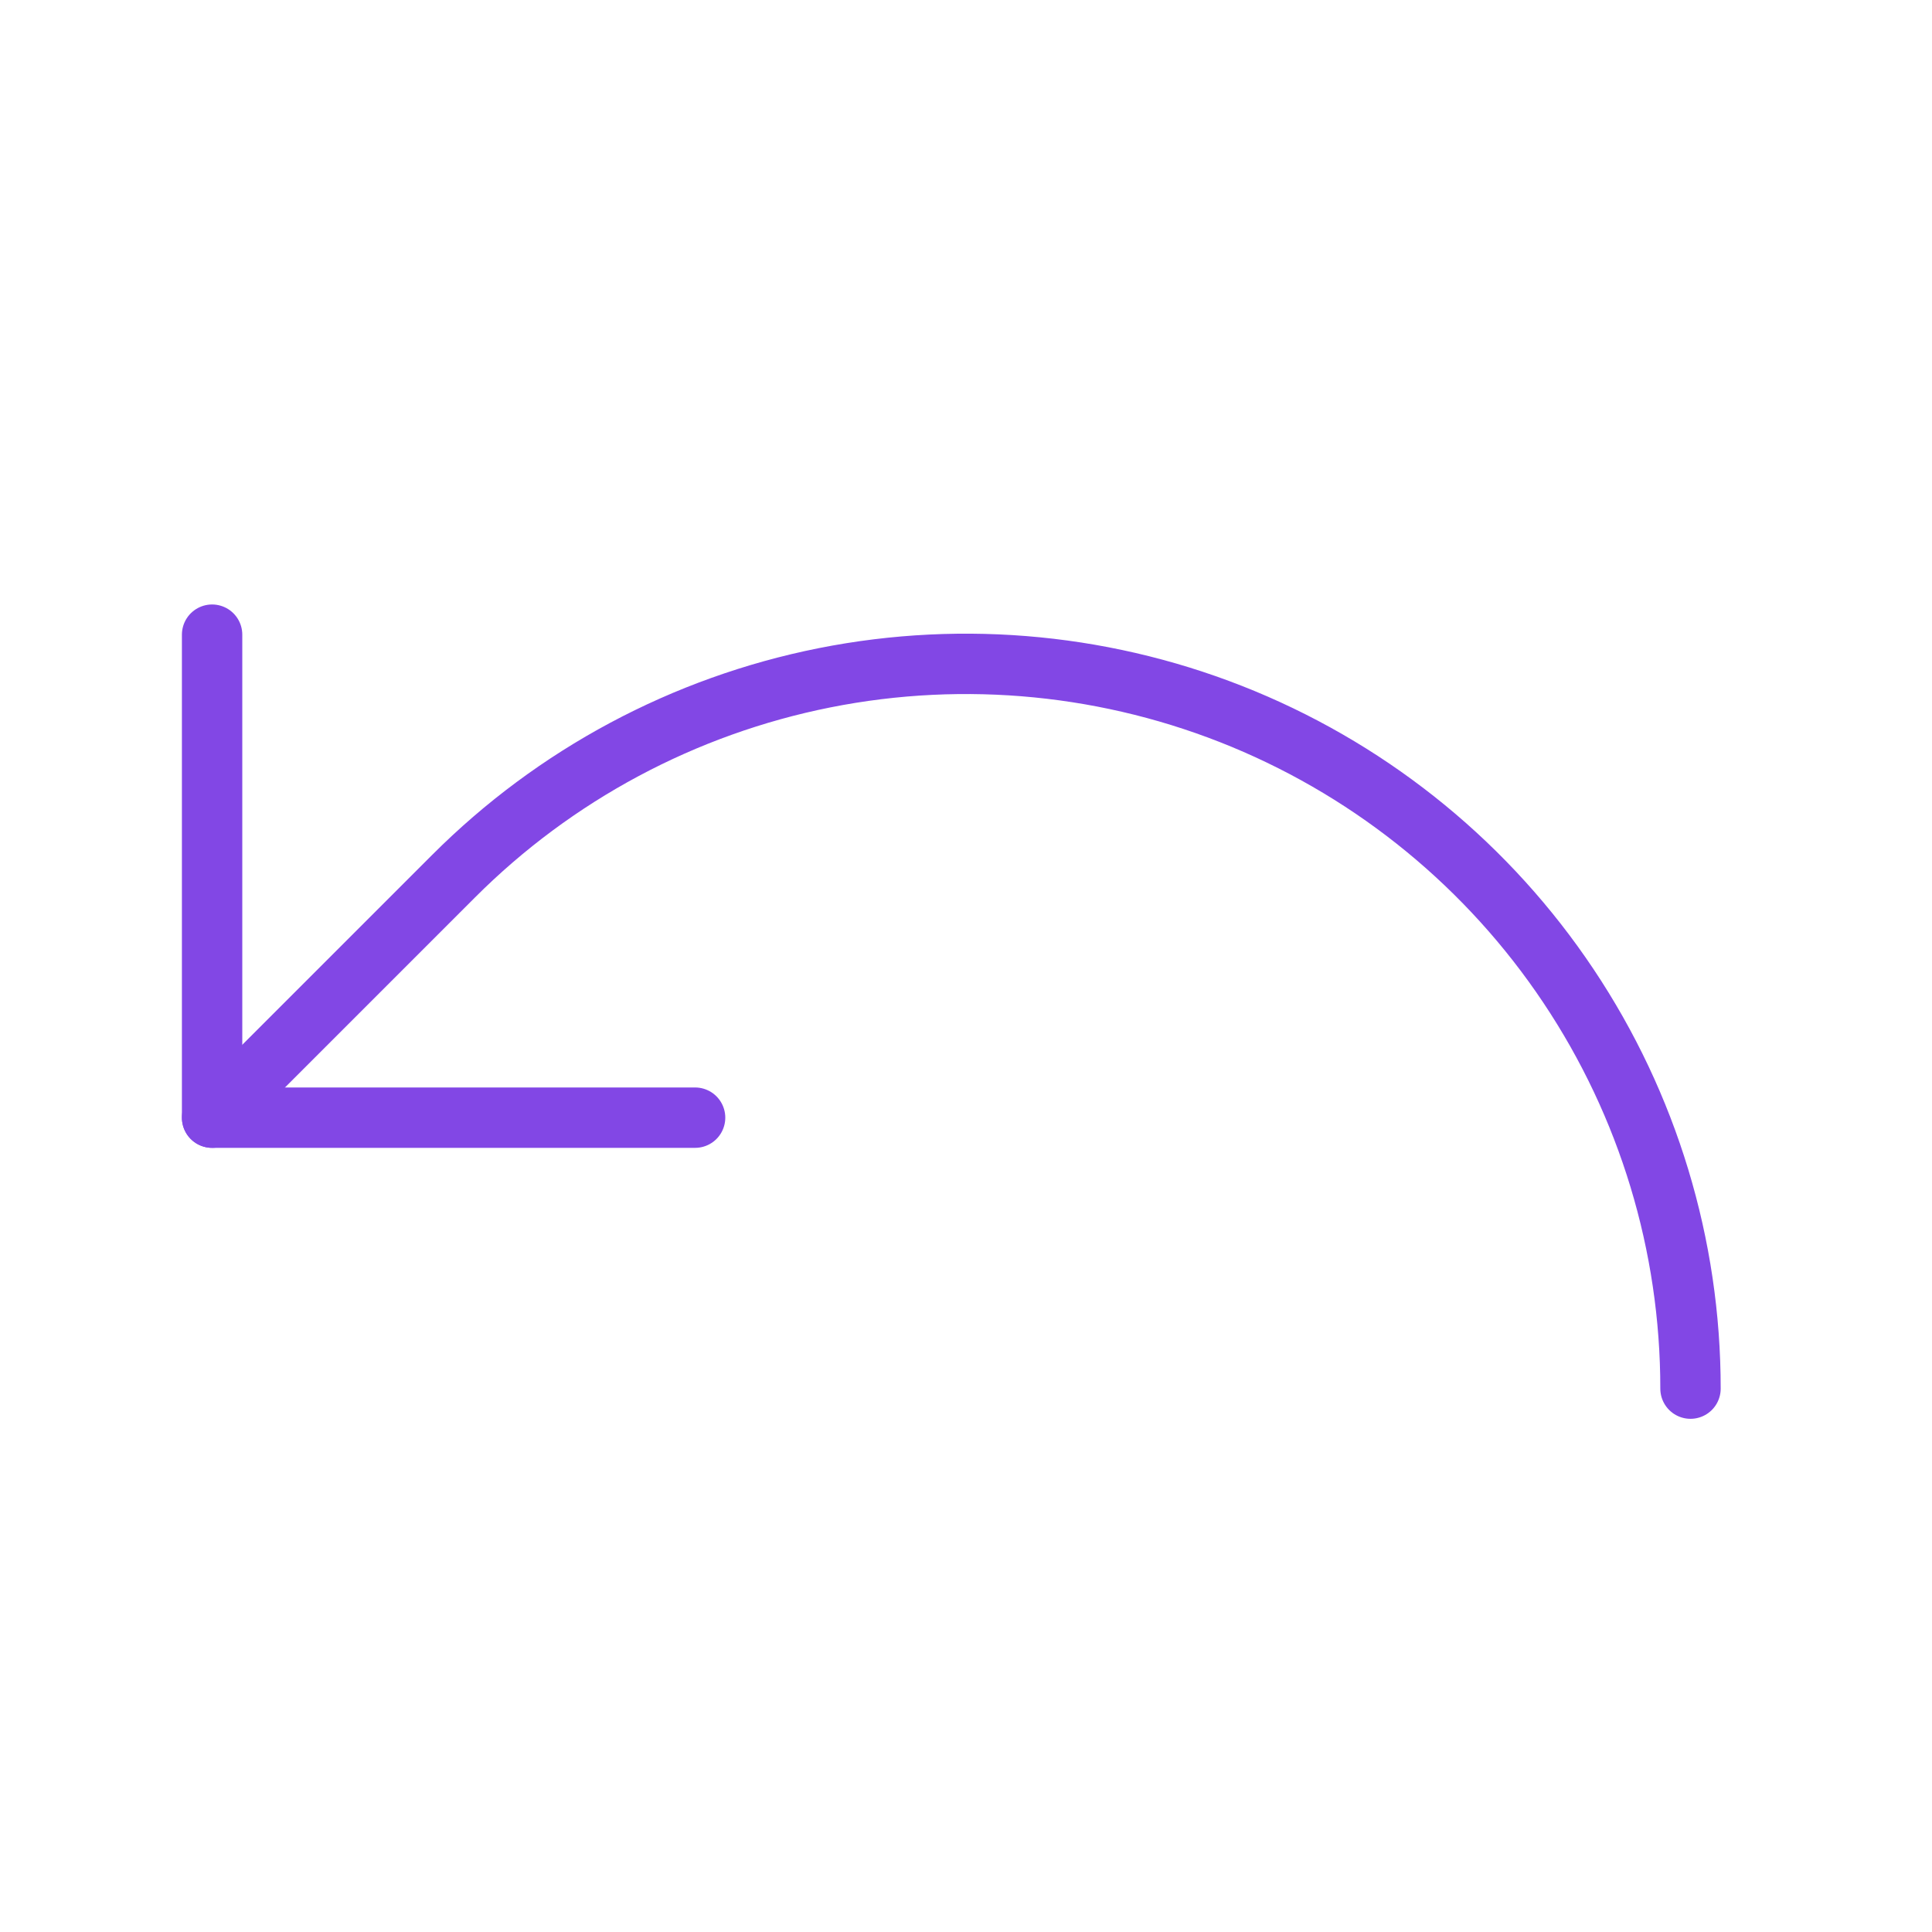 <svg width="32" height="32" viewBox="0 0 32 32" fill="none" xmlns="http://www.w3.org/2000/svg">
<path d="M11.513 18.512H3.513V10.512" stroke="#8247E5" stroke-linecap="round" stroke-linejoin="round"/>
<path d="M28 23C28.001 20.626 27.298 18.305 25.979 16.331C24.661 14.357 22.786 12.818 20.593 11.909C18.4 11.001 15.986 10.763 13.658 11.226C11.329 11.69 9.191 12.833 7.513 14.512L3.513 18.512" stroke="#8247E5" stroke-linecap="round" stroke-linejoin="round"/>
</svg>
